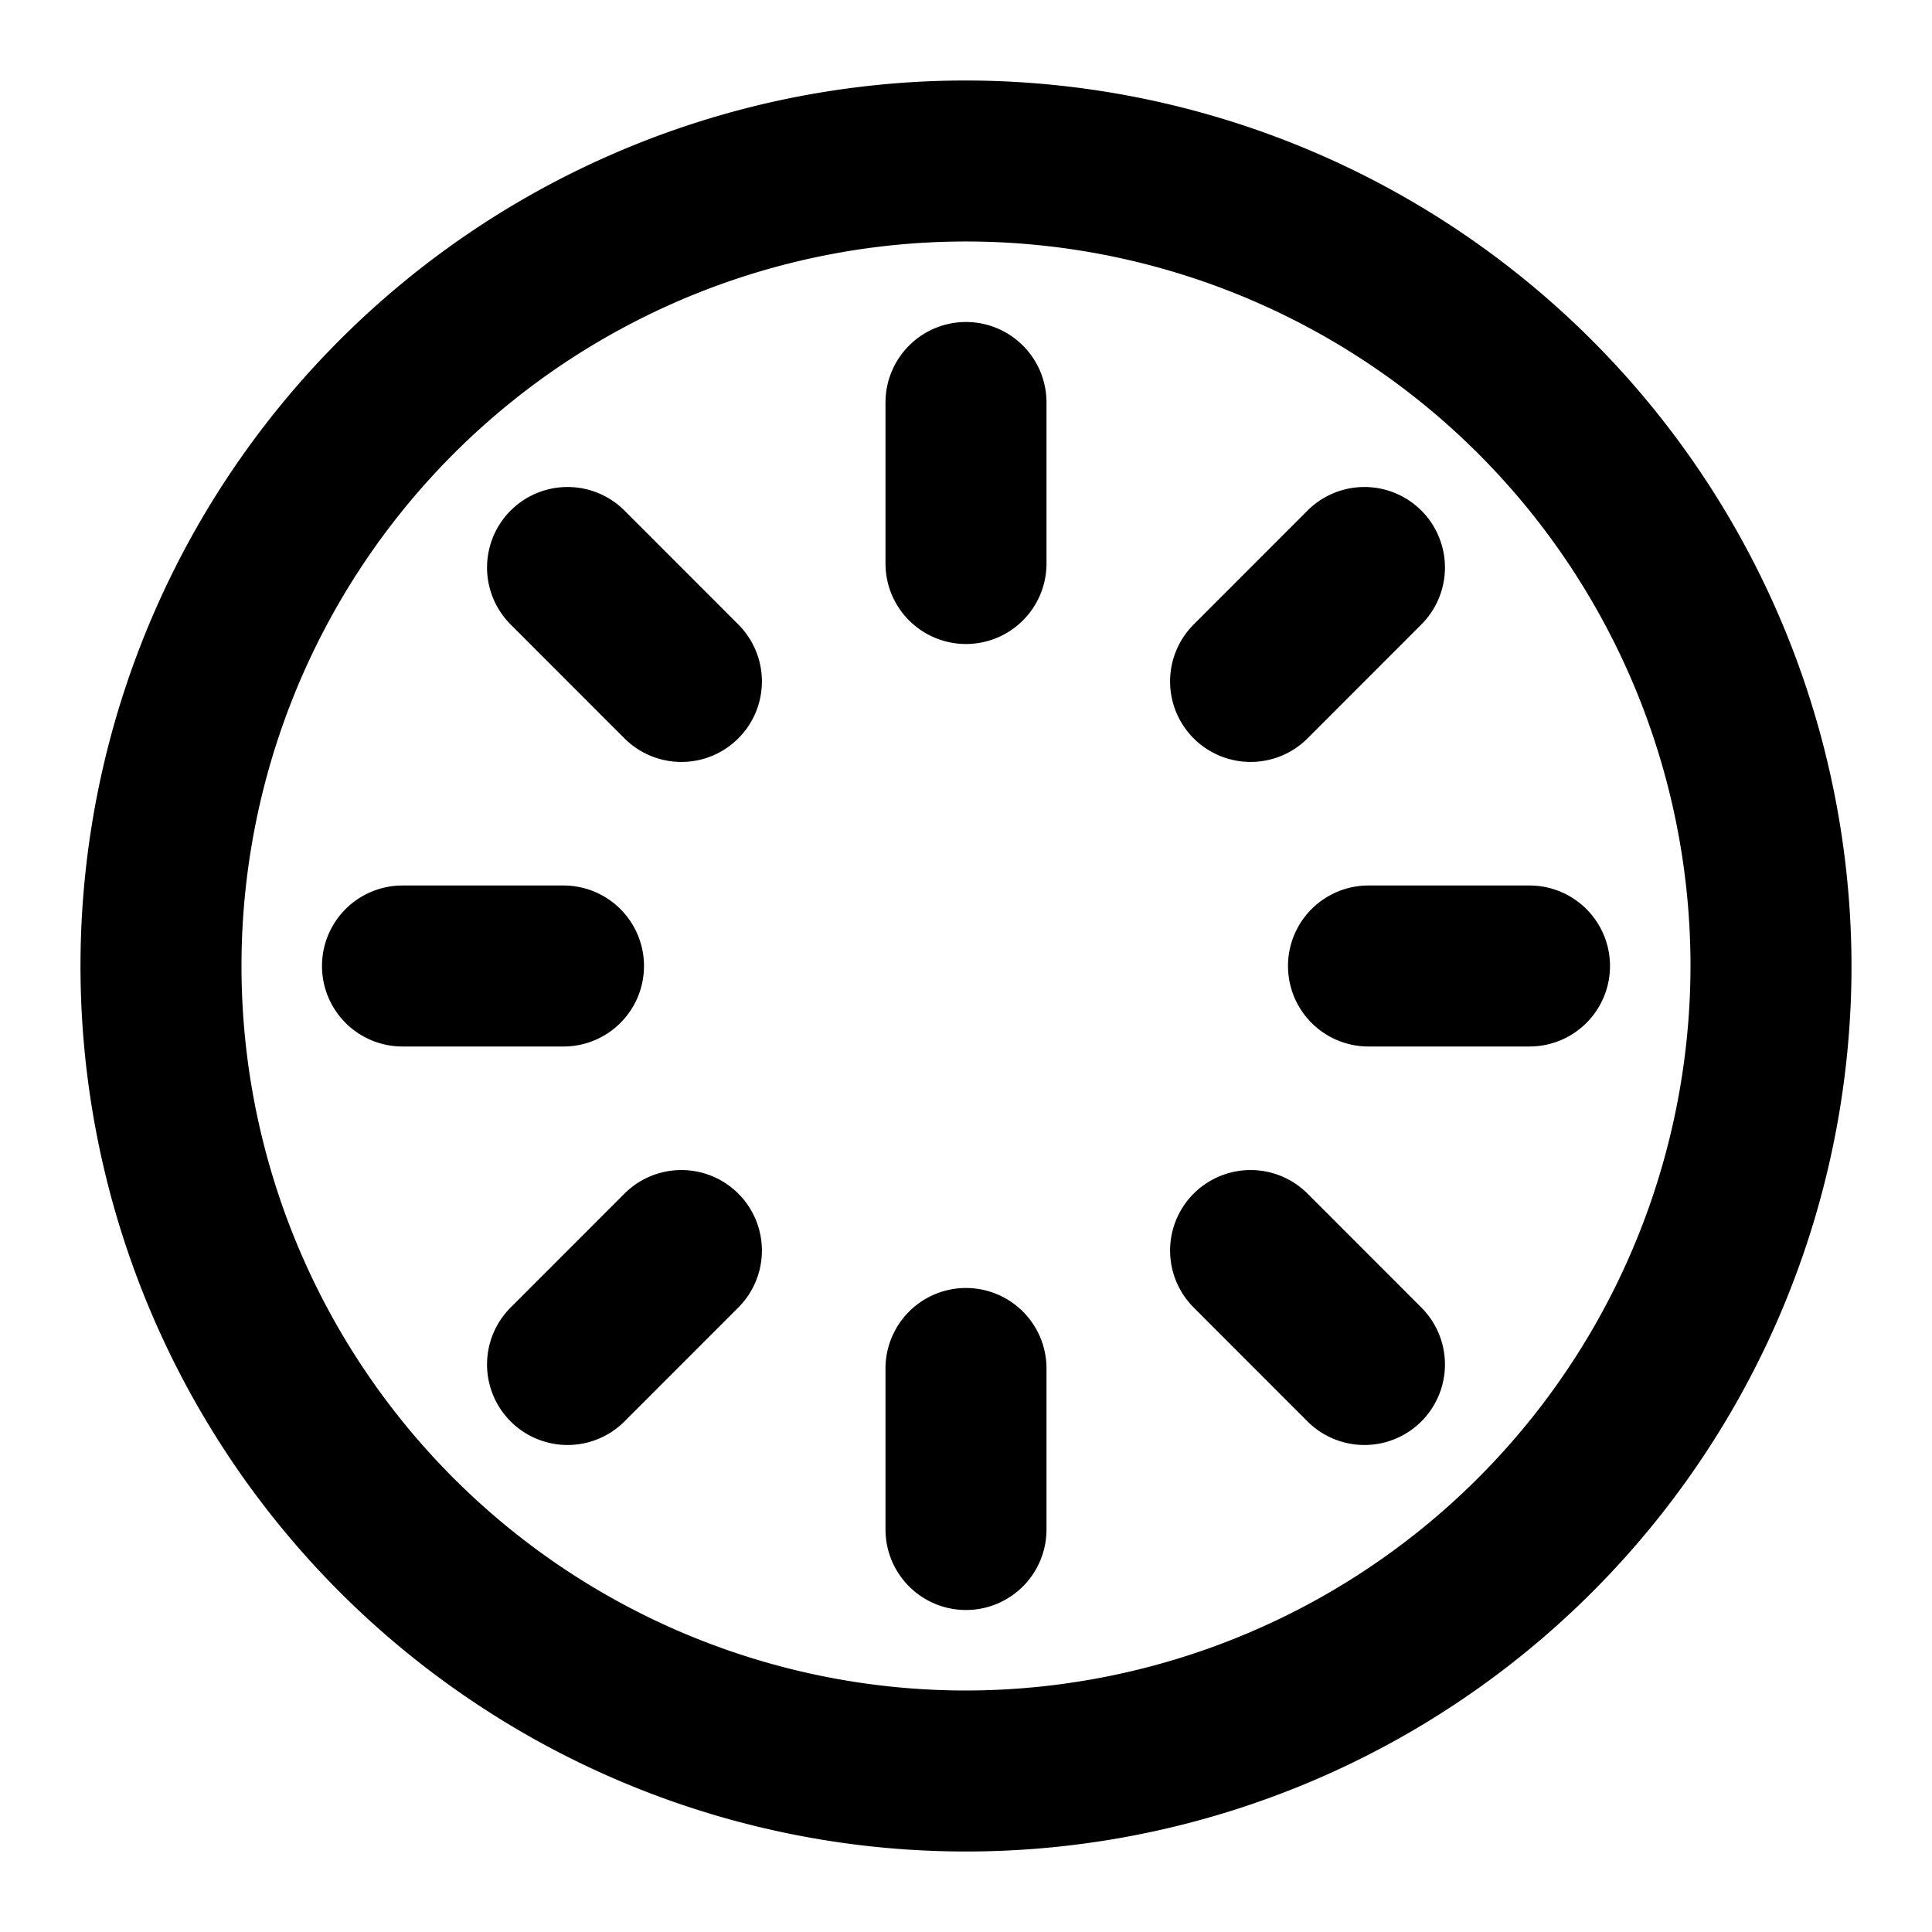 <svg xmlns="http://www.w3.org/2000/svg" viewBox="0 0 24 24"><path d="M12,1A11,11,0,1,0,23,12,11.013,11.013,0,0,0,12,1Zm0,20a9,9,0,1,1,9-9A9.01,9.01,0,0,1,12,21Z"/><path d="M12,4a1,1,0,0,0-1,1V7a1,1,0,0,0,2,0V5A1,1,0,0,0,12,4Z"/><path d="M12,16a1,1,0,0,0-1,1v2a1,1,0,0,0,2,0V17A1,1,0,0,0,12,16Z"/><path d="M15.536,9.465a1,1,0,0,0,.707-.293l1.414-1.415a1,1,0,0,0-1.415-1.414L14.828,7.758a1,1,0,0,0,.708,1.707Z"/><path d="M7.757,14.828,6.343,16.243a1,1,0,0,0,1.415,1.414l1.414-1.415a1,1,0,0,0-1.415-1.414Z"/><path d="M16,12a1,1,0,0,0,1,1h2a1,1,0,0,0,0-2H17A1,1,0,0,0,16,12Z"/><path d="M8,12a1,1,0,0,0-1-1H5a1,1,0,0,0,0,2H7A1,1,0,0,0,8,12Z"/><path d="M16.243,14.828a1,1,0,0,0-1.415,1.414l1.414,1.415a1,1,0,0,0,1.415-1.414Z"/><path d="M7.758,6.343A1,1,0,1,0,6.343,7.757L7.757,9.172A1,1,0,0,0,9.172,7.758Z"/></svg>